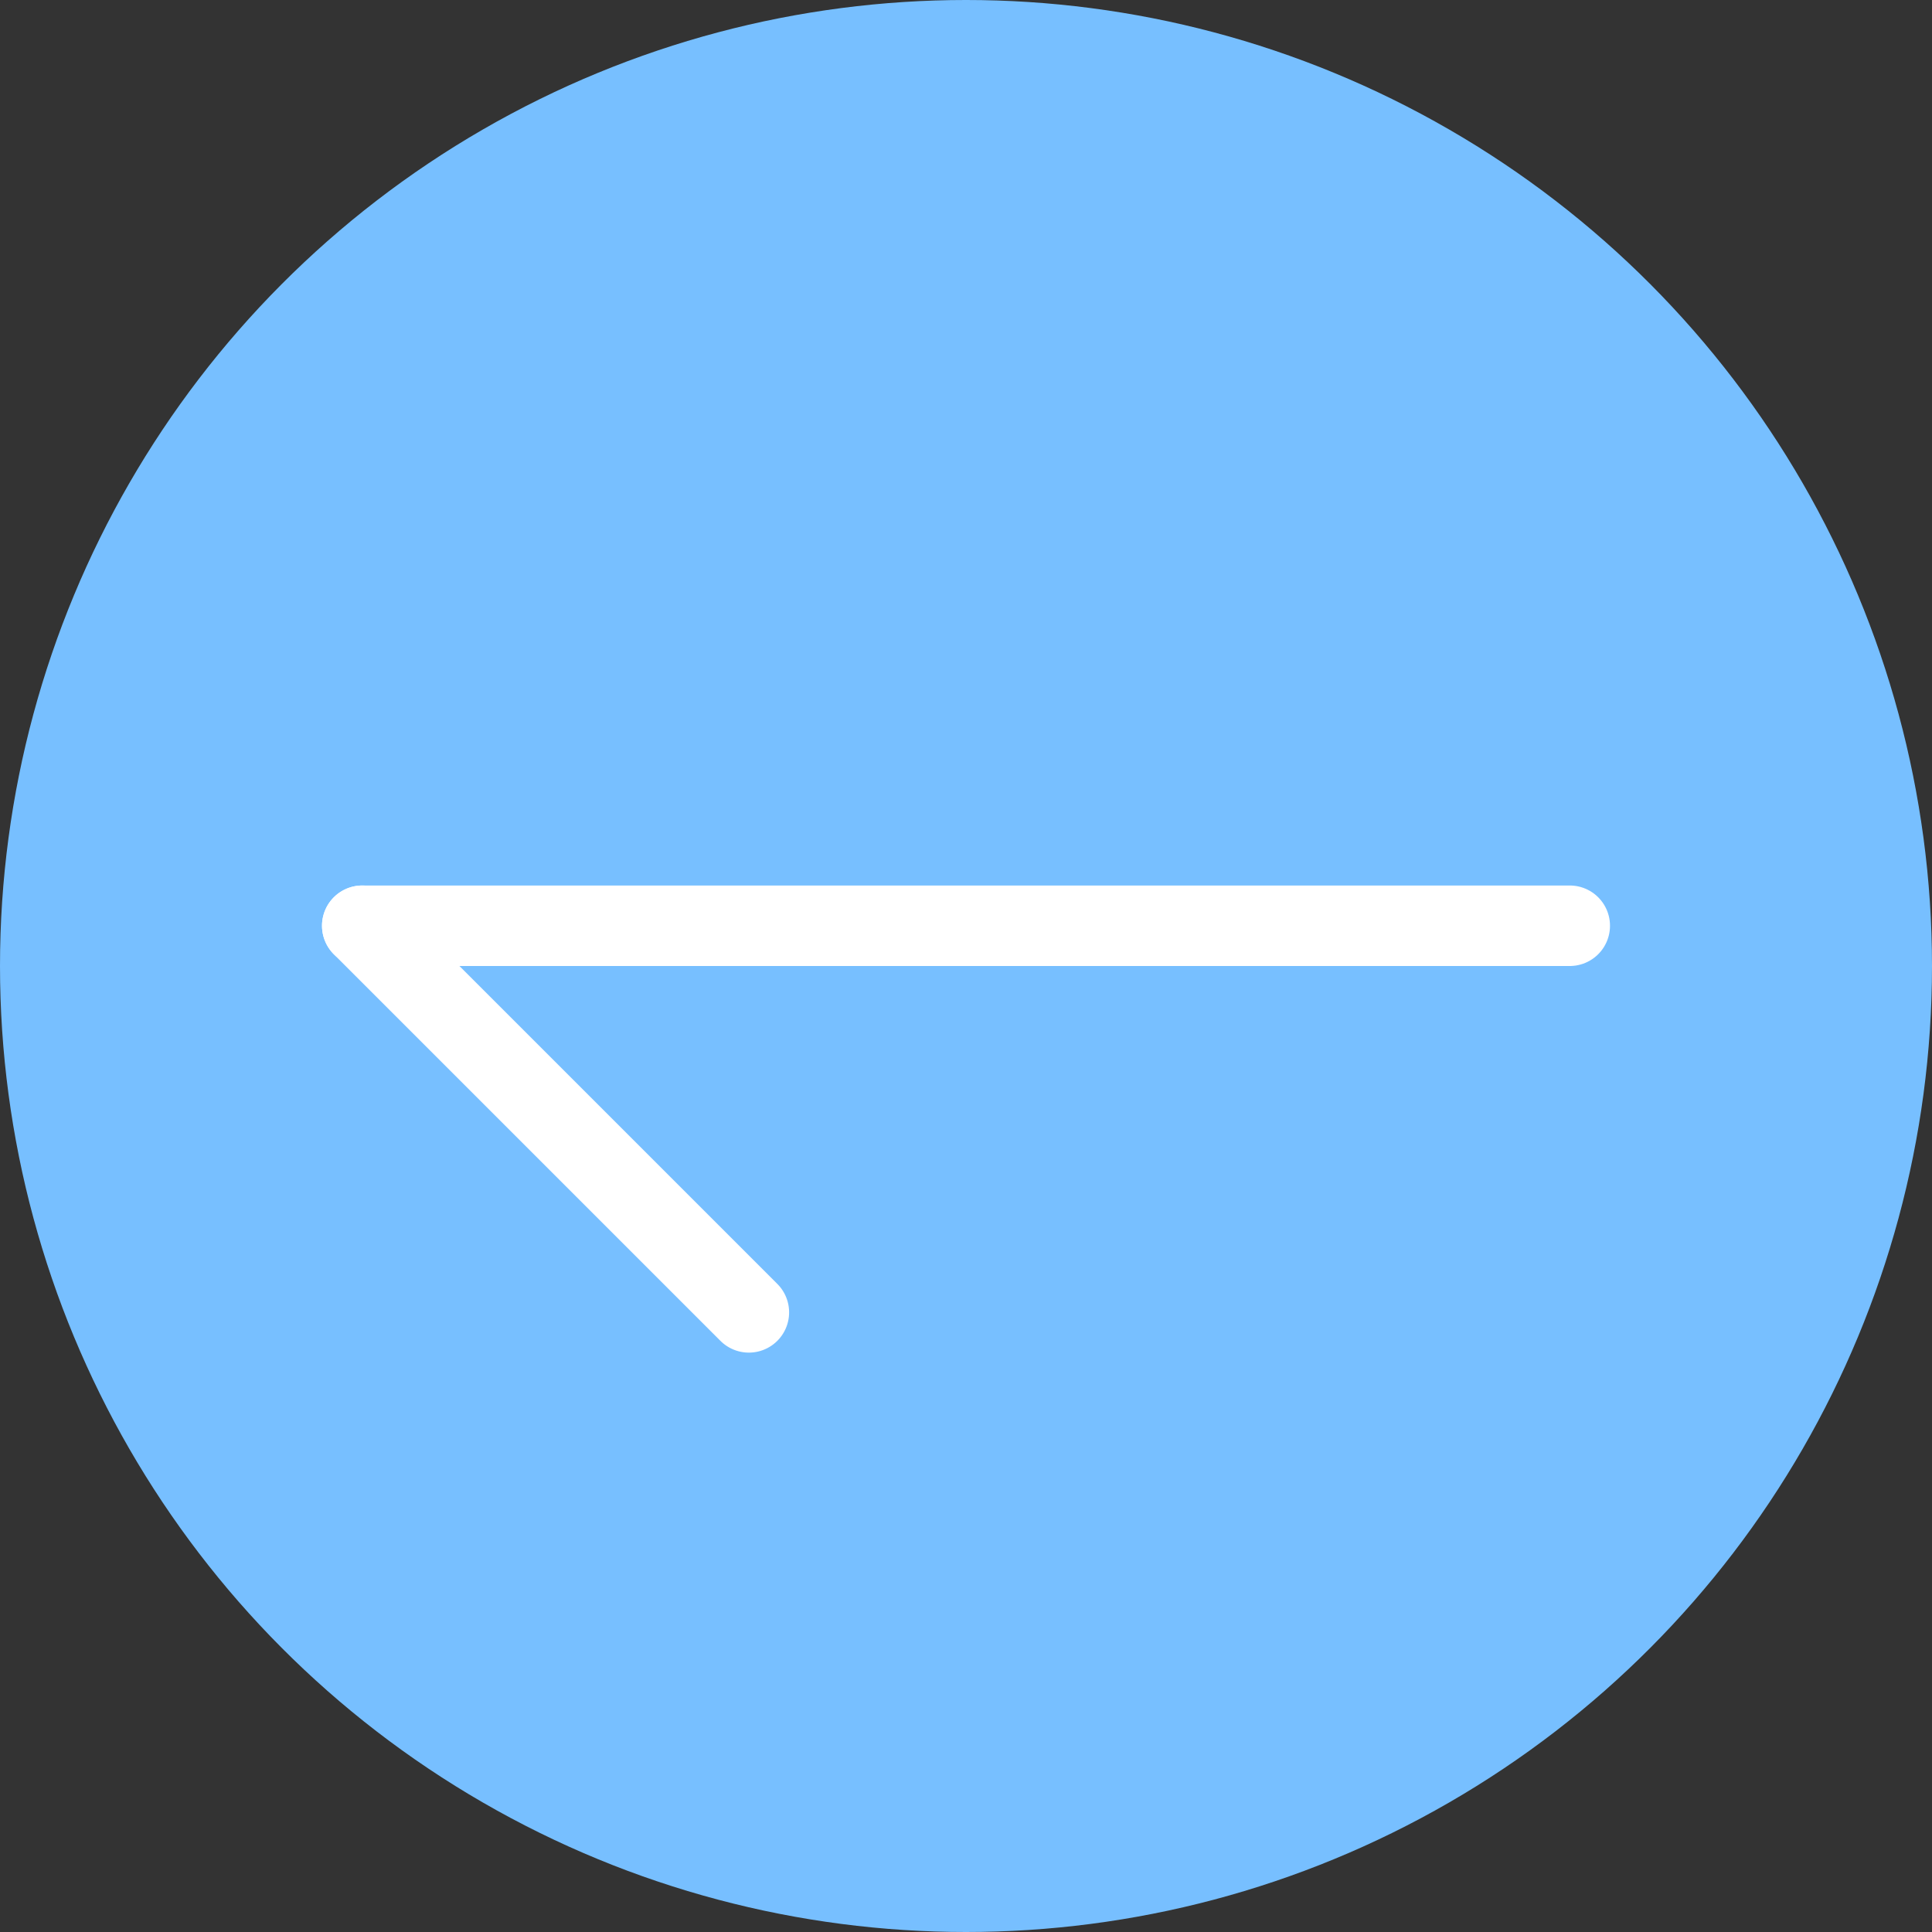 <svg id="左ボタン" xmlns="http://www.w3.org/2000/svg" width="24" height="24" viewBox="0 0 24 24">
  <rect x="0" y="0" width="24" height="24" fill="#333333" stroke="none"/>
  <circle id="楕円形_7" data-name="楕円形 7" cx="12" cy="12" r="12" fill="#77bfff"/>
  <g id="コンポーネント_10_1" data-name="コンポーネント 10 – 1" transform="translate(4.5 11.5)">
    <line id="線_35" data-name="線 35" x2="15" transform="translate(0)" fill="none" stroke="#fff" stroke-linecap="round" stroke-width="1"/>
    <path id="パス_98" data-name="パス 98" d="M6.792,0H0" transform="translate(0 0) rotate(45)" fill="none" stroke="#fff" stroke-linecap="round" stroke-linejoin="round" stroke-width="1"/>
  </g>
</svg>
